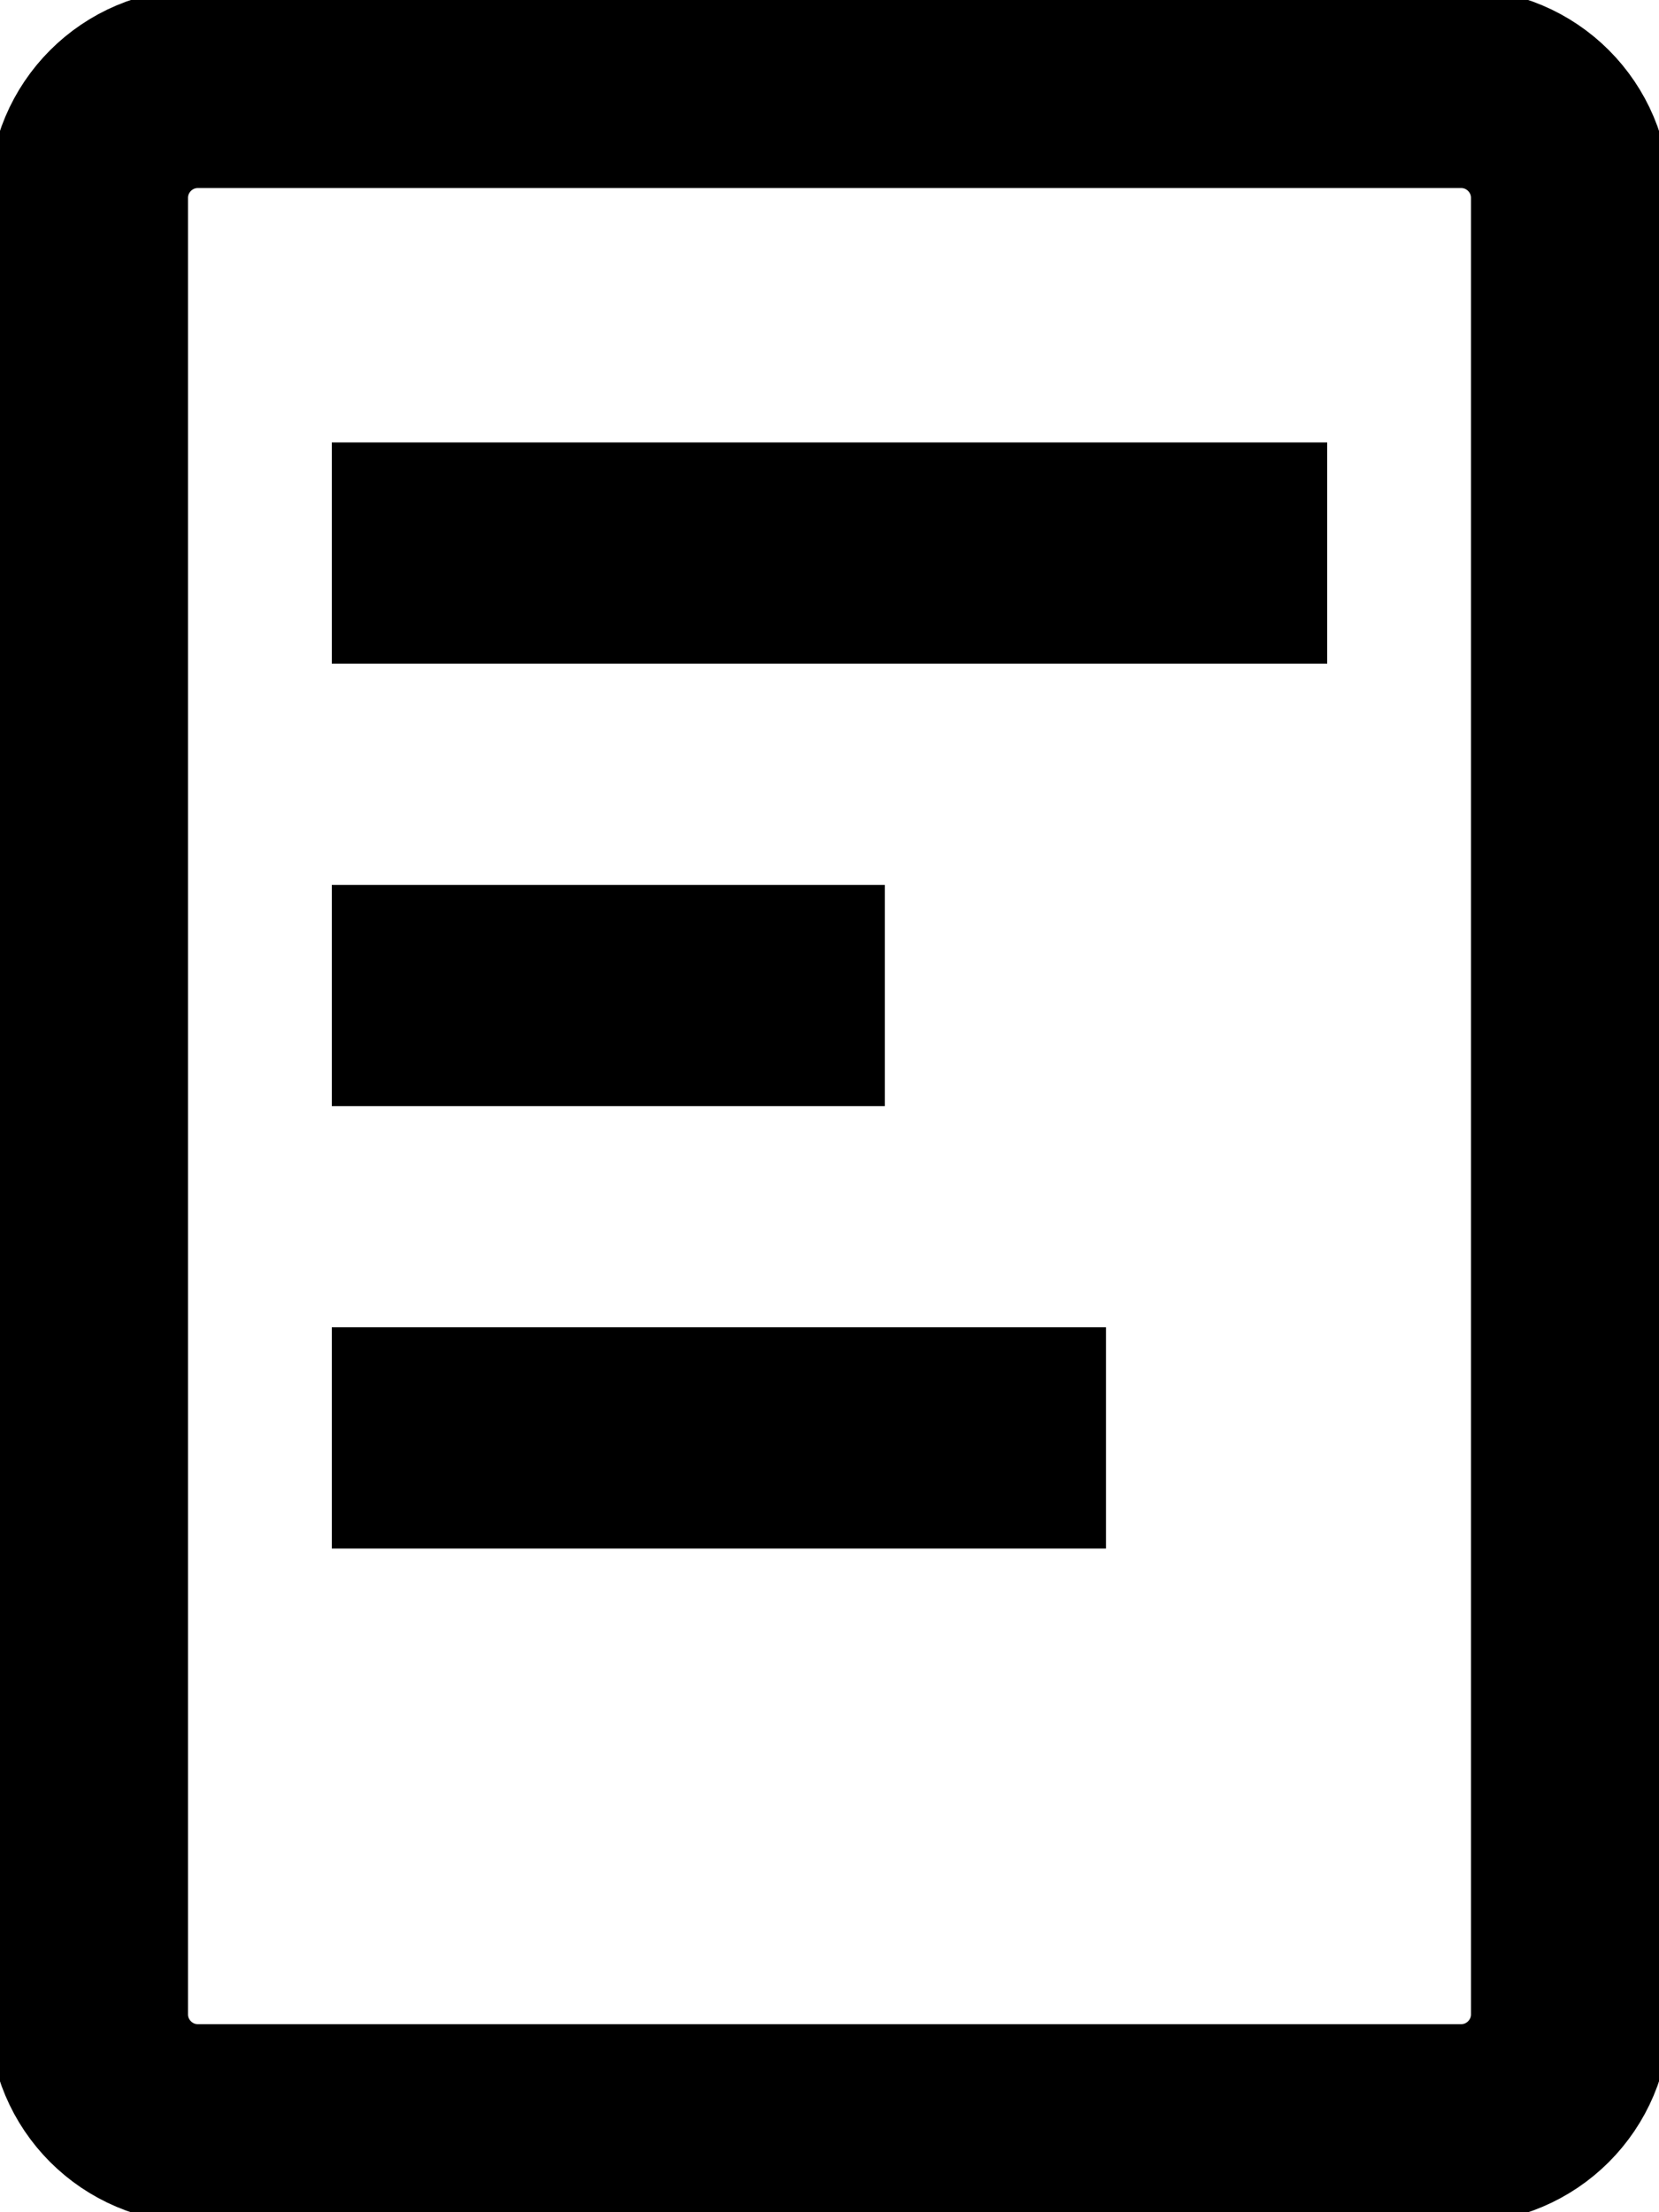 <?xml version="1.0" standalone="no"?><!-- Generator: Gravit.io --><svg xmlns="http://www.w3.org/2000/svg" xmlns:xlink="http://www.w3.org/1999/xlink" style="isolation:isolate" viewBox="0 0 75 100" width="75" height="100"><defs><clipPath id="_clipPath_TqHyiPRiiPAoXQLBWsjQFqk0fOfhPL7i"><rect width="75" height="100"/></clipPath></defs><g clip-path="url(#_clipPath_TqHyiPRiiPAoXQLBWsjQFqk0fOfhPL7i)"><rect x="15" y="20" width="45" height="10" transform="matrix(1,0,0,1,0,0)" fill="rgb(0,0,0)"/><rect x="15" y="40" width="25" height="10" transform="matrix(1,0,0,1,0,0)" fill="rgb(0,0,0)"/><rect x="15" y="60" width="35" height="10" transform="matrix(1,0,0,1,0,0)" fill="rgb(0,0,0)"/><path d="M 8.946 4 L 66.054 4 C 68.784 4 71 6.216 71 8.946 L 71 91.054 C 71 93.784 68.784 96 66.054 96 L 8.946 96 C 6.216 96 4 93.784 4 91.054 L 4 8.946 C 4 6.216 6.216 4 8.946 4 Z" style="fill:none;stroke:#000000;stroke-width:9;stroke-linecap:square;stroke-miterlimit:2;"/></g></svg>